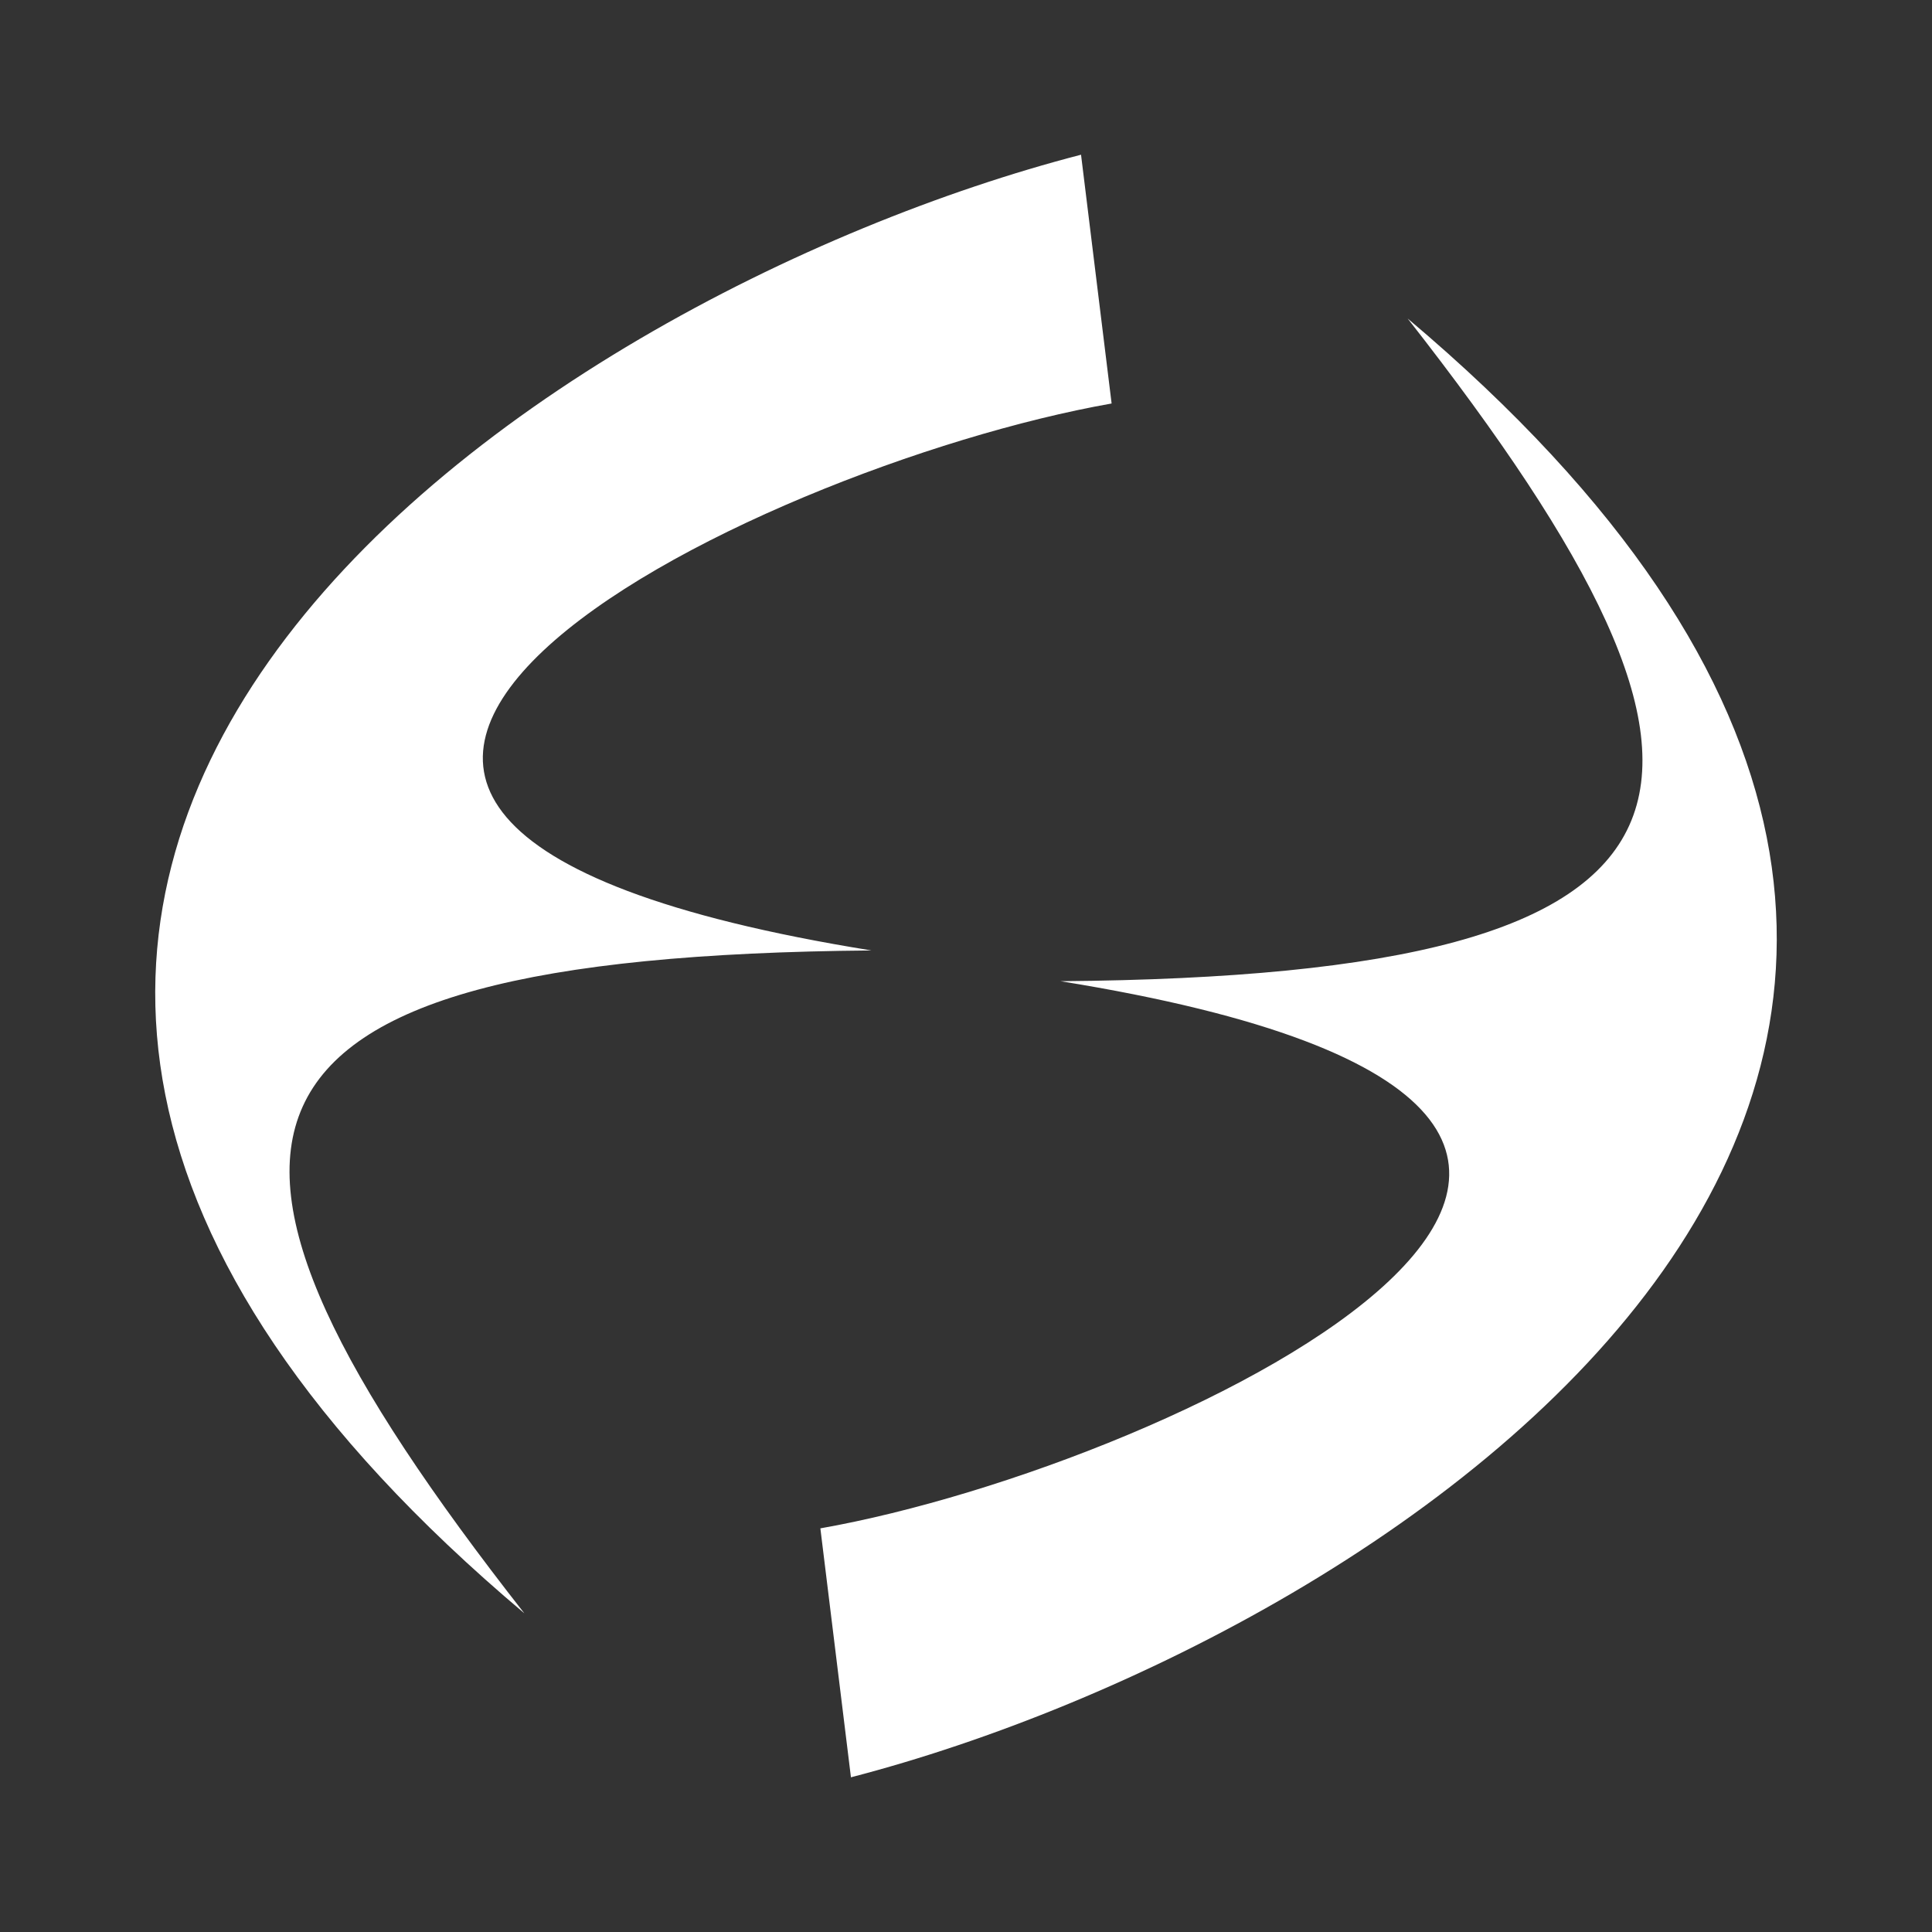 <?xml version="1.0" encoding="UTF-8" standalone="no"?>
<!-- Created with Inkscape (http://www.inkscape.org/) -->

<svg
   xmlns:dc="http://purl.org/dc/elements/1.1/"
   xmlns:cc="http://creativecommons.org/ns#"
   xmlns:rdf="http://www.w3.org/1999/02/22-rdf-syntax-ns#"
   xmlns:svg="http://www.w3.org/2000/svg"
   xmlns="http://www.w3.org/2000/svg"
   xmlns:inkscape="http://www.inkscape.org/namespaces/inkscape"
   version="1.1"
   width="100%"
   height="100%"
   viewBox="0 0 512 512"
   id="svg2">
  <rect x="0" y="0" width="512" height="512" fill="#333333" stroke="none"/>
  <defs
     id="defs4">
    <clipPath
       id="0">
      <path
         d="M 26,0 C 11.603,0 0,11.603 0,26 v 460 c 0,14.397 11.603,26 26,26 h 460 c 14.397,0 26,-11.603 26,-26 V 26 C 512,11.603 500.397,0 486,0 H 26"
         inkscape:connector-curvature="0"
         id="path7" />
    </clipPath>
  </defs>
  <path
     d="M 26,0 C 11.603,0 0,11.603 0,26 v 460 c 0,14.397 11.603,26 26,26 h 460 c 14.397,0 26,-11.603 26,-26 V 26 C 512,11.603 500.397,0 486,0 H 26"
     inkscape:connector-curvature="0"
     id="path9"
     style="fill:none" />
  <path
     d="M 505.44,8.719 8.72,505.439 c 4.588,4.076 10.637,6.563 17.281,6.563 h 460 c 14.397,0 26,-11.603 26,-26 v -460 c 0,-6.644 -2.486,-12.693 -6.563,-17.281"
     inkscape:connector-curvature="0"
     id="path11"
     style="fill:none" />
  <g
     id="g55"
     style="line-height:125%;letter-spacing:0;word-spacing:0;font-family:Gentium Book Basic">
  </g>
  <g
     id="g103"
     style="line-height:125%;letter-spacing:0;word-spacing:0;font-family:Gentium Book Basic">
  </g>
  <g
     id="g151"
     style="line-height:125%;letter-spacing:0;word-spacing:0;font-family:Gentium Book Basic">
  </g>
  <g
     id="g199"
     style="line-height:125%;letter-spacing:0;word-spacing:0;font-family:Gentium Book Basic">
  </g>
  <g
     id="g247"
     style="line-height:125%;letter-spacing:0;word-spacing:0;font-family:Gentium Book Basic">
  </g>
  <g
     id="g295"
     style="line-height:125%;letter-spacing:0;word-spacing:0;font-family:Gentium Book Basic">
  </g>
  <g
     id="g343"
     style="line-height:125%;letter-spacing:0;word-spacing:0;font-family:Gentium Book Basic">
  </g>
  <g
     id="g391"
     style="line-height:125%;letter-spacing:0;word-spacing:0;font-family:Gentium Book Basic">
  </g>
  <g
     id="g439"
     style="line-height:125%;letter-spacing:0;word-spacing:0;font-family:Gentium Book Basic">
  </g>
  <g
     id="g487"
     style="line-height:125%;letter-spacing:0;word-spacing:0;font-family:Gentium Book Basic">
  </g>
  <g
     id="g535"
     style="line-height:125%;letter-spacing:0;word-spacing:0;font-family:Gentium Book Basic">
  </g>
  <g
     id="g583"
     style="line-height:125%;letter-spacing:0;word-spacing:0;font-family:Gentium Book Basic">
  </g>
  <g
     id="g631"
     style="line-height:125%;letter-spacing:0;word-spacing:0;font-family:Gentium Book Basic">
  </g>
  <g
     id="g679"
     style="line-height:125%;letter-spacing:0;word-spacing:0;font-family:Gentium Book Basic">
  </g>
  <g
     id="g727"
     style="font-size:208.33px;line-height:125%;letter-spacing:0;word-spacing:0;font-family:Gentium Book Basic">
  </g>
  <g
     id="g859"
     style="line-height:125%;letter-spacing:0;word-spacing:0;font-family:Gentium Book Basic">
  </g>
  <g
     id="g907"
     style="line-height:125%;letter-spacing:0;word-spacing:0;font-family:Gentium Book Basic">
  </g>
  <g
     id="g955"
     style="font-size:208.33px;line-height:125%;letter-spacing:0;word-spacing:0;font-family:Gentium Book Basic">
  </g>
  <g
     id="g1087"
     style="line-height:125%;letter-spacing:0;word-spacing:0;font-family:Gentium Book Basic">
  </g>
  <g
     id="g1135"
     style="line-height:125%;letter-spacing:0;word-spacing:0;font-family:Gentium Book Basic">
  </g>
  <g
     id="g1183"
     style="font-size:208.33px;line-height:125%;letter-spacing:0;word-spacing:0;font-family:Gentium Book Basic">
  </g>
  <g
     id="g1315"
     style="line-height:125%;letter-spacing:0;word-spacing:0;font-family:Gentium Book Basic">
  </g>
  <g
     id="g1363"
     style="line-height:125%;letter-spacing:0;word-spacing:0;font-family:Gentium Book Basic">
  </g>
  <g
     id="g1411"
     style="font-size:208.33px;line-height:125%;letter-spacing:0;word-spacing:0;font-family:Gentium Book Basic">
  </g>
  <g
     id="g1543"
     style="line-height:125%;letter-spacing:0;word-spacing:0;font-family:Gentium Book Basic">
  </g>
  <g
     id="g1591"
     style="line-height:125%;letter-spacing:0;word-spacing:0;font-family:Gentium Book Basic">
  </g>
  <g
     id="g1639"
     style="line-height:125%;letter-spacing:0;word-spacing:0;font-family:Gentium Book Basic">
  </g>
  <g
     id="g1687"
     style="line-height:125%;letter-spacing:0;word-spacing:0;font-family:Gentium Book Basic">
  </g>
  <g
     id="g1735"
     style="line-height:125%;letter-spacing:0;word-spacing:0;font-family:Gentium Book Basic">
  </g>
  <g
     id="g1783"
     style="line-height:125%;letter-spacing:0;word-spacing:0;font-family:Gentium Book Basic">
  </g>
  <g
     id="g1831"
     style="line-height:125%;letter-spacing:0;word-spacing:0;font-family:Gentium Book Basic">
  </g>
  <g
     id="g1879"
     style="line-height:125%;letter-spacing:0;word-spacing:0;font-family:Gentium Book Basic">
  </g>
  <g
     id="g1927"
     style="line-height:125%;letter-spacing:0;word-spacing:0;font-family:Gentium Book Basic">
  </g>
  <g
     id="g1975"
     style="line-height:125%;letter-spacing:0;word-spacing:0;font-family:Gentium Book Basic">
  </g>
  <g
     id="g2023"
     style="line-height:125%;letter-spacing:0;word-spacing:0;font-family:Gentium Book Basic">
  </g>
  <g
     id="g2071"
     style="line-height:125%;letter-spacing:0;word-spacing:0;font-family:Gentium Book Basic">
  </g>
  <g
     id="g2119"
     style="line-height:125%;letter-spacing:0;word-spacing:0;font-family:Gentium Book Basic">
  </g>
  <g
     id="g2167"
     style="line-height:125%;letter-spacing:0;word-spacing:0;font-family:Gentium Book Basic">
  </g>
  <g
     id="g2215"
     style="line-height:125%;letter-spacing:0;word-spacing:0;font-family:Gentium Book Basic">
  </g>
  <g
     id="g2263"
     style="line-height:125%;letter-spacing:0;word-spacing:0;font-family:Gentium Book Basic">
  </g>
  <g
     id="g2311"
     style="line-height:125%;letter-spacing:0;word-spacing:0;font-family:Gentium Book Basic">
  </g>
  <g
     id="g2359"
     style="line-height:125%;letter-spacing:0;word-spacing:0;font-family:Gentium Book Basic">
  </g>
  <g
     id="g2407"
     style="line-height:125%;letter-spacing:0;word-spacing:0;font-family:Gentium Book Basic">
  </g>
  <g
     id="g2455"
     style="line-height:125%;letter-spacing:0;word-spacing:0;font-family:Gentium Book Basic">
  </g>
  <g
     id="g2503"
     style="line-height:125%;letter-spacing:0;word-spacing:0;font-family:Gentium Book Basic">
  </g>
  <g
     id="g2551"
     style="line-height:125%;letter-spacing:0;word-spacing:0;font-family:Gentium Book Basic">
  </g>
  <g
     id="g2599"
     style="line-height:125%;letter-spacing:0;word-spacing:0;font-family:Gentium Book Basic">
  </g>
  <g
     id="g2647"
     style="line-height:125%;letter-spacing:0;word-spacing:0;font-family:Gentium Book Basic">
  </g>
  <g
     id="g2695"
     style="line-height:125%;letter-spacing:0;word-spacing:0;font-family:Gentium Book Basic">
  </g>
  <g
     id="g2713"
     style="fill:none">
  </g>
  <g
     id="g2733"
     style="fill:#000000">
  </g>
  <g
     id="g2747"
     style="fill:none">
    <g
       id="g2749"
       style="stroke:#cd1d31;stroke-width:23.273">
    </g>
  </g>
  <g
     id="g2769"
     style="fill:#000000">
  </g>
  <g
     id="g2783"
     style="fill:none">
  </g>
  <g
     id="g2863"
     style="line-height:125%;letter-spacing:0;word-spacing:0;font-family:Gentium Book Basic">
  </g>
  <g
     id="g2911"
     style="line-height:125%;letter-spacing:0;word-spacing:0;font-family:Gentium Book Basic">
  </g>
  <g
     id="g2959"
     style="line-height:125%;letter-spacing:0;word-spacing:0;font-family:Gentium Book Basic">
  </g>
  <g
     id="g2977"
     style="fill:none">
  </g>
  <g
     id="g2997"
     style="fill:#000000">
  </g>
  <g
     id="g3011"
     style="fill:none">
    <g
       id="g3013"
       style="stroke:#cd1d31;stroke-width:23.273">
    </g>
  </g>
  <g
     id="g3033"
     style="fill:#000000">
  </g>
  <g
     id="g3047"
     style="fill:none">
  </g>
  <g
     id="g3127"
     style="line-height:125%;letter-spacing:0;word-spacing:0;font-family:Gentium Book Basic">
  </g>
  <g
     id="g3175"
     style="line-height:125%;letter-spacing:0;word-spacing:0;font-family:Gentium Book Basic">
  </g>
  <g
     id="g3223"
     style="line-height:125%;letter-spacing:0;word-spacing:0;font-family:Gentium Book Basic">
  </g>
  <g
     id="g3241"
     style="fill:none">
  </g>
  <g
     id="g3261"
     style="fill:#000000">
  </g>
  <g
     id="g3275"
     style="fill:none">
    <g
       id="g3277"
       style="stroke:#cd1d31;stroke-width:23.273">
    </g>
  </g>
  <g
     id="g3297"
     style="fill:#000000">
  </g>
  <g
     id="g3311"
     style="fill:none">
  </g>
  <g
     id="g3391"
     style="line-height:125%;letter-spacing:0;word-spacing:0;font-family:Gentium Book Basic">
  </g>
  <g
     id="g3439"
     style="line-height:125%;letter-spacing:0;word-spacing:0;font-family:Gentium Book Basic">
  </g>
  <g
     id="g3487"
     style="line-height:125%;letter-spacing:0;word-spacing:0;font-family:Gentium Book Basic">
  </g>
  <g
     id="g3505"
     style="fill:none">
  </g>
  <g
     id="g3525"
     style="fill:#000000">
  </g>
  <g
     id="g3539"
     style="fill:none">
    <g
       id="g3541"
       style="stroke:#cd1d31;stroke-width:23.273">
    </g>
  </g>
  <g
     id="g3561"
     style="fill:#000000">
  </g>
  <g
     id="g3575"
     style="fill:none">
  </g>
  <g
     id="g3613"
     style="stroke:none">
    <g
       clip-path="url(#0)"
       id="g3615"
       style="opacity:0.0">
      <path
         d="M 286.49,41 C 147.46,77.02 -72.11,218.89 110.74,401.74 L 464.29,755.29 C 281.44,572.44 501.009,430.56 640.04,394.55 z"
         inkscape:connector-curvature="0"
         id="path3617" />
      <path
         d="m 110.74,401.74 c 8.514,8.514 17.901,17.12 28.21,25.802 l 353.55,353.55 c -10.308,-8.685 -19.694,-17.288 -28.21,-25.802 z"
         inkscape:connector-curvature="0"
         id="path3619" />
      <path
         d="M 138.95,427.54 C 40.63,302.05 50.01,253.43 230.94,251.88 L 584.49,605.43 C 403.56,606.983 394.17,655.6 492.5,781.09 z"
         inkscape:connector-curvature="0"
         id="path3621" />
      <path
         d="m 230.94,251.88 c -52.28,-8.42 -81.62,-20.03 -94.66,-33.08 l 353.55,353.55 c 13.04,13.04 42.38,24.655 94.66,33.08 z"
         inkscape:connector-curvature="0"
         id="path3623" />
      <path
         d="M 136.28,218.81 C 94.23,176.76 221.43,119.83 294.59,106.93 l 353.55,353.55 c -73.16,12.902 -200.36,69.833 -158.31,111.88 z"
         inkscape:connector-curvature="0"
         id="path3625" />
      <path
         d="m 294.59,106.93 -8.104,-65.928 353.55,353.55 8.104,65.928 z"
         inkscape:connector-curvature="0"
         id="path3627" />
      <path
         d="m 373.05,84.41 c 98.32,125.57 88.94,174.13 -91.99,175.62 l 353.55,353.55 c 180.93,-1.487 190.32,-50.05 91.99,-175.62 z"
         inkscape:connector-curvature="0"
         id="path3629" />
      <path
         d="m 281.06,260.03 c 52.28,8.435 81.62,20.06 94.67,33.11 L 729.28,646.69 C 716.23,633.64 686.9,622.019 634.61,613.58 z"
         inkscape:connector-curvature="0"
         id="path3631" />
      <path
         d="m 375.72,293.14 c 42.07,42.07 -85.1,98.99 -158.32,111.89 l 353.55,353.55 c 73.22,-12.903 200.39,-69.822 158.32,-111.89 z"
         inkscape:connector-curvature="0"
         id="path3633" />
      <path
         d="m 217.41,405.03 8.104,65.972 353.55,353.55 -8.104,-65.972 z"
         inkscape:connector-curvature="0"
         id="path3635" />
      <path
         d="M 225.51,471 C 364.54,434.92 584.1,293.05 401.27,110.22 L 754.82,463.77 C 937.65,646.6 718.087,788.47 579.06,824.55 z"
         inkscape:connector-curvature="0"
         id="path3637" />
      <path
         d="M 401.27,110.22 C 392.753,101.703 383.363,93.1 373.05,84.409 l 353.55,353.55 c 10.312,8.688 19.703,17.294 28.22,25.811 z"
         inkscape:connector-curvature="0"
         id="path3639" />
    </g>
    <path
       d="M 286.49,41 C 140.99,78.693 -92.73,232.34 138.95,427.54 40.63,302.05 50.01,253.43 230.94,251.88 10.12,216.318 198.73,123.83 294.59,106.93 l -8.104,-65.928 m 86.56,43.41 c 98.32,125.57 88.94,174.13 -91.99,175.62 220.82,35.628 32.28,128.09 -63.65,145 l 8.104,65.972 c 145.5,-37.76 379.22,-191.4 147.54,-386.59"
       inkscape:connector-curvature="0"
       id="path3641"
       style="fill:#ffffff" />
  </g>
</svg>
